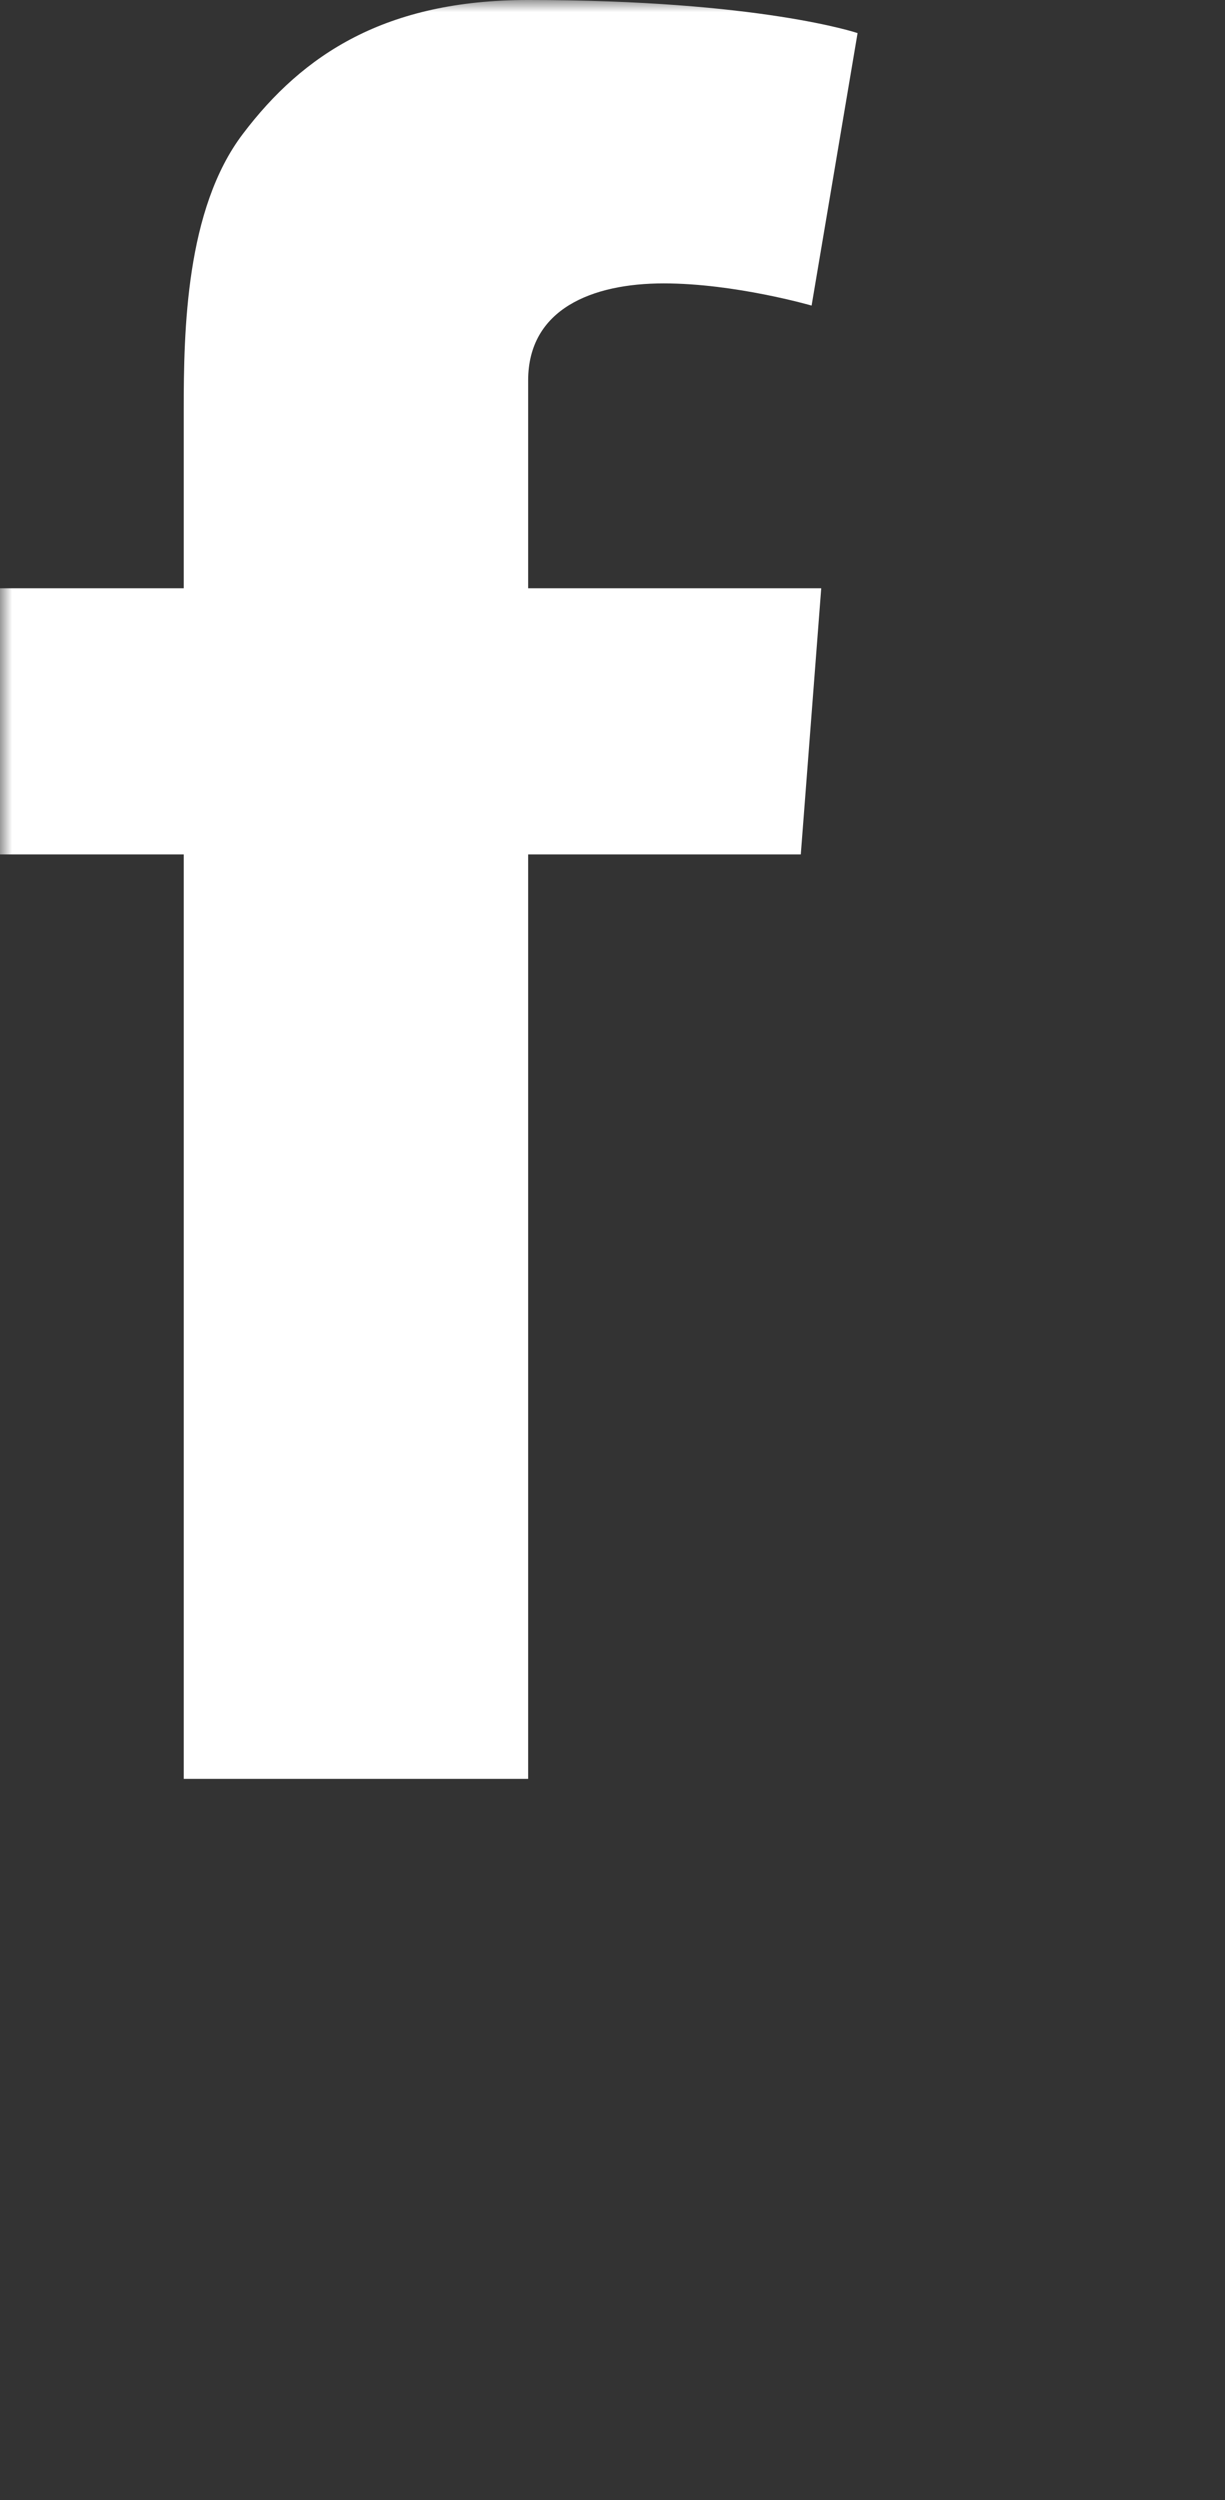 <?xml version="1.0" encoding="UTF-8"?>
<svg width="51px" height="104px" viewBox="0 0 51 104" version="1.1" xmlns="http://www.w3.org/2000/svg" xmlns:xlink="http://www.w3.org/1999/xlink">
    <rect x="0" y="0" width="51" height="104" fill="#333333" stroke="none"/>
    <!-- Generator: Sketch 44.1 (41455) - http://www.bohemiancoding.com/sketch -->
    <title>Slice 1</title>
    <desc>Created with Sketch.</desc>
    <defs>
        <polygon id="path-1" points="50.177 52 50.177 104 0 104 0 52 0 0 50.177 0"></polygon>
    </defs>
    <g id="Page-1" stroke="none" stroke-width="1" fill="none" fill-rule="evenodd">
        <g id="facebook-logo">
            <mask id="mask-2" fill="white">
                <use xlink:href="#path-1"></use>
            </mask>
            <g id="Clip-2"></g>
            <path d="M0,24.472 L7.649,24.472 L7.649,17.039 C7.649,13.758 7.731,8.701 10.111,5.571 C12.621,2.253 16.064,0 21.988,0 C31.641,0 35.703,1.377 35.703,1.377 L33.789,12.712 C33.789,12.712 30.603,11.789 27.629,11.789 C24.652,11.789 21.988,12.856 21.988,15.828 L21.988,24.472 L34.19,24.472 L33.339,35.543 L21.988,35.543 L21.988,74 L7.649,74 L7.649,35.543 L0,35.543 L0,24.472 Z" id="Fill-1" fill="#FFFFFF" mask="url(#mask-2)"></path>
        </g>
    </g>
</svg>